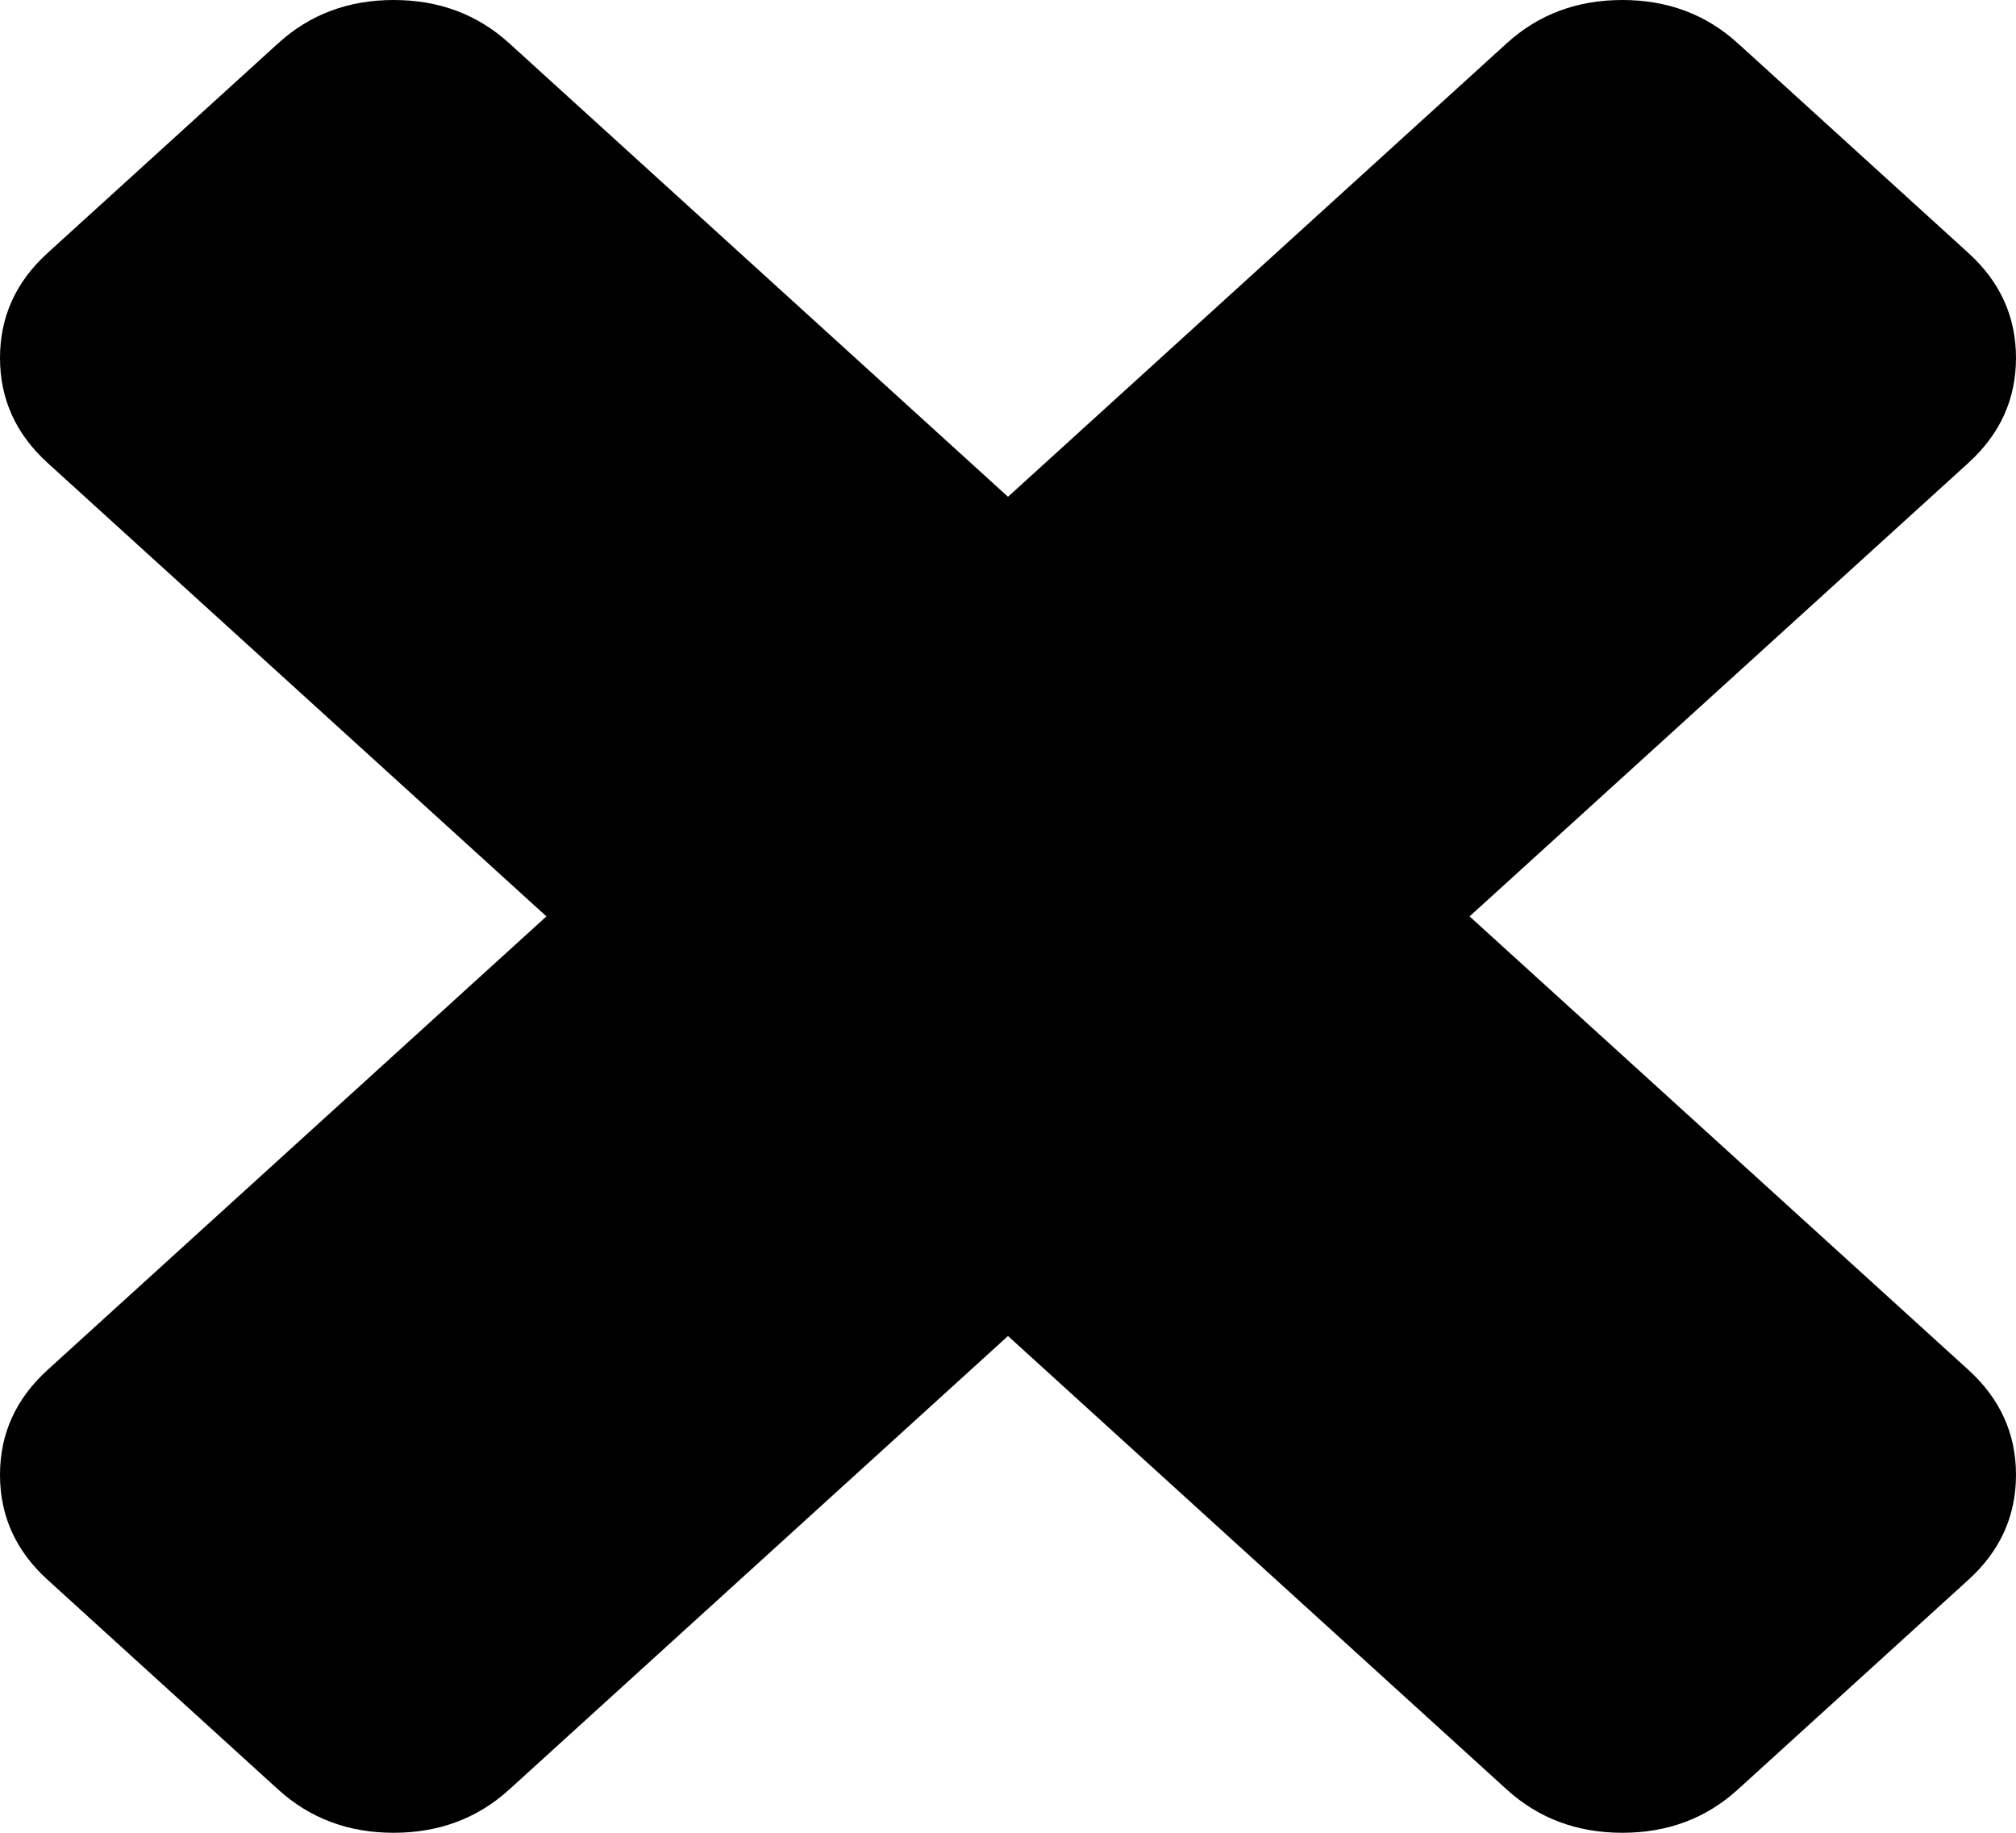 ﻿<?xml version="1.0" encoding="utf-8"?>
<svg version="1.1" xmlns:xlink="http://www.w3.org/1999/xlink" width="22px" height="20px" xmlns="http://www.w3.org/2000/svg">
  <g transform="matrix(1 0 0 1 -1108 -52 )">
    <path d="M 21.481 14.949  C 21.827 15.264  22 15.645  22 16.094  C 22 16.543  21.827 16.925  21.481 17.239  L 18.963 19.529  C 18.617 19.843  18.198 20  17.704 20  C 17.21 20  16.79 19.843  16.444 19.529  L 11 14.579  L 5.556 19.529  C 5.21 19.843  4.79 20  4.296 20  C 3.802 20  3.383 19.843  3.037 19.529  L 0.519 17.239  C 0.173 16.925  0 16.543  0 16.094  C 0 15.645  0.173 15.264  0.519 14.949  L 5.963 10  L 0.519 5.051  C 0.173 4.736  0 4.355  0 3.906  C 0 3.457  0.173 3.075  0.519 2.761  L 3.037 0.471  C 3.383 0.157  3.802 0  4.296 0  C 4.79 0  5.21 0.157  5.556 0.471  L 11 5.421  L 16.444 0.471  C 16.79 0.157  17.21 0  17.704 0  C 18.198 0  18.617 0.157  18.963 0.471  L 21.481 2.761  C 21.827 3.075  22 3.457  22 3.906  C 22 4.355  21.827 4.736  21.481 5.051  L 16.037 10  L 21.481 14.949  Z " fill-rule="nonzero" fill="#000000" stroke="none" transform="matrix(1 0 0 1 1108 52 )" />
  </g>
</svg>